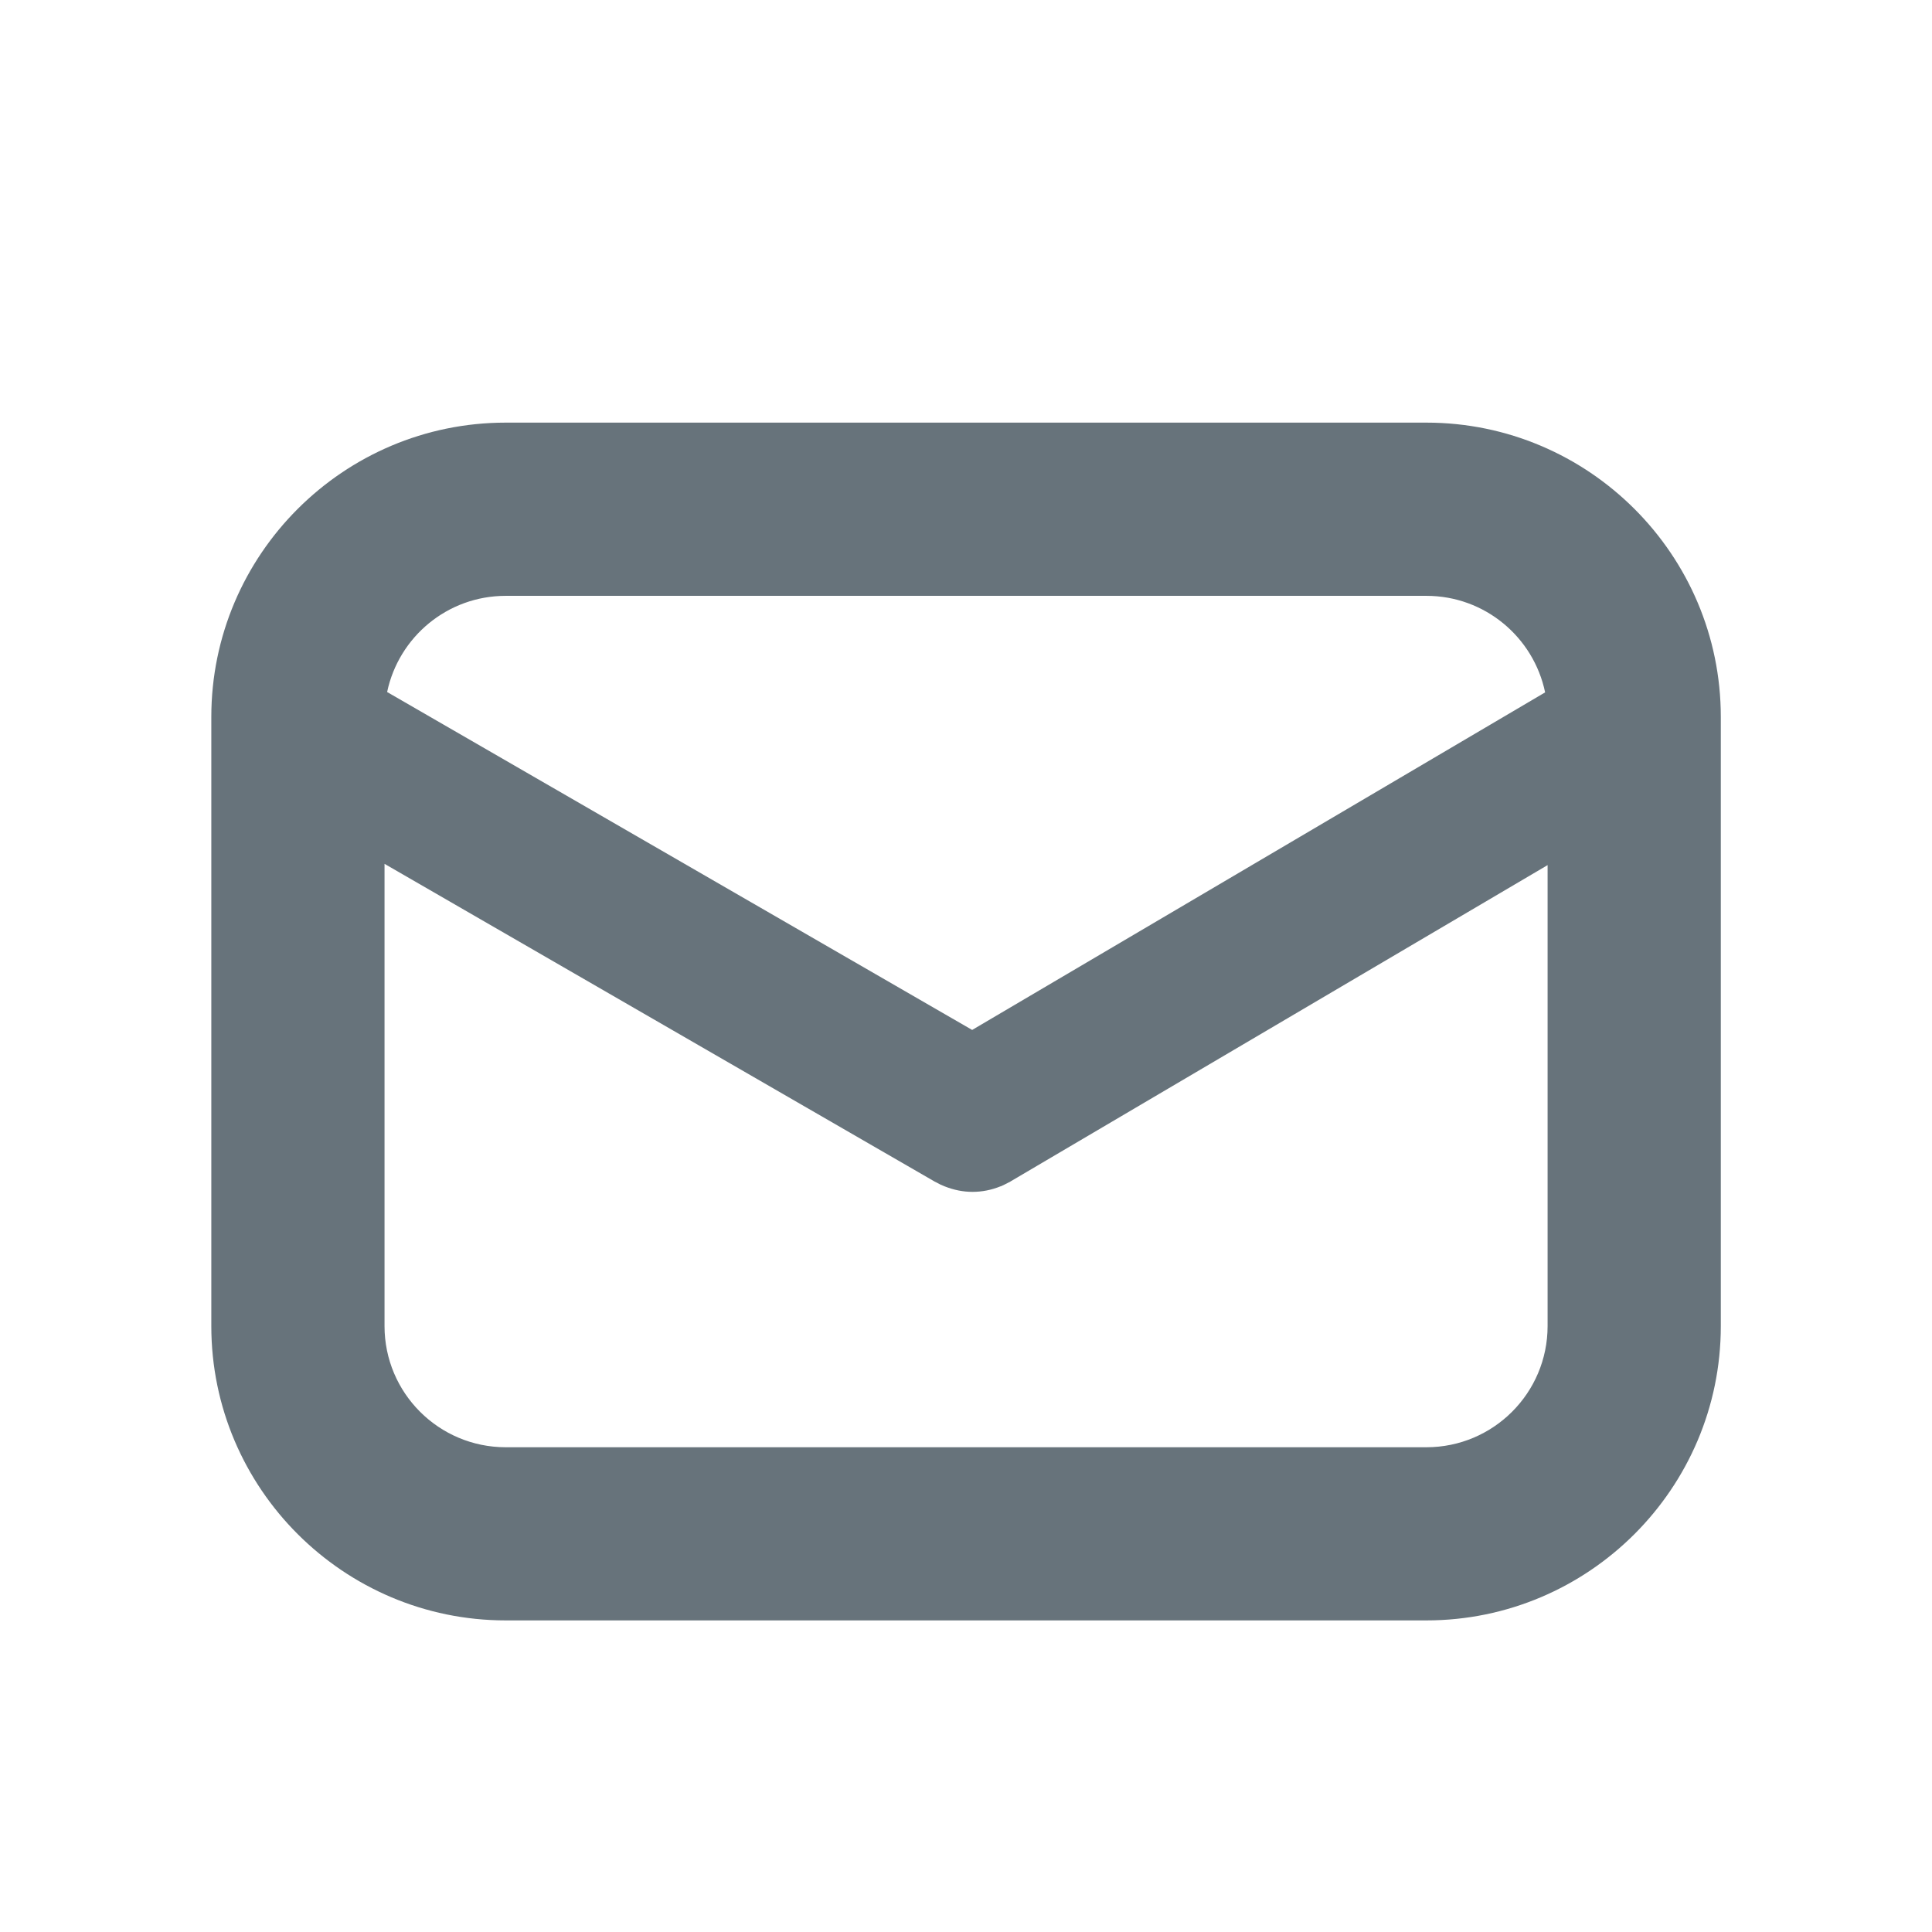 <?xml version="1.0" encoding="UTF-8" standalone="no"?>
<svg width="32px" height="32px" viewBox="0 0 32 32" version="1.1" xmlns="http://www.w3.org/2000/svg" xmlns:xlink="http://www.w3.org/1999/xlink" xmlns:sketch="http://www.bohemiancoding.com/sketch/ns">
    <title>email--body-grey</title>
    <description>Created with Sketch (http://www.bohemiancoding.com/sketch)</description>
    <defs></defs>
    <g id="Actions" stroke="none" stroke-width="1" fill="none" fill-rule="evenodd" sketch:type="MSPage">
        <path d="M23.625,7 L8.377,7 C5.689,7 3.5,9.187 3.5,11.875 L3.5,21.964 C3.5,24.652 5.689,26.839 8.377,26.839 L23.625,26.839 C26.314,26.839 28.502,24.652 28.502,21.964 L28.502,11.875 C28.502,9.187 26.314,7 23.625,7 L23.625,7 L23.625,7 L23.625,7 Z M8.377,9.869 L23.625,9.869 C24.594,9.869 25.402,10.555 25.592,11.468 L16.102,17.059 L6.412,11.462 C6.604,10.551 7.41,9.869 8.377,9.869 C8.377,9.869 7.41,9.869 8.377,9.869 L8.377,9.869 L8.377,9.869 Z M23.625,23.971 L8.377,23.971 C7.268,23.971 6.369,23.072 6.369,21.964 L6.369,14.308 L15.485,19.573 C15.488,19.575 15.492,19.576 15.494,19.577 C15.5,19.581 15.506,19.583 15.514,19.587 C15.555,19.611 15.598,19.631 15.643,19.649 C15.643,19.649 15.645,19.65 15.647,19.65 C15.797,19.71 15.953,19.741 16.107,19.741 C16.266,19.741 16.422,19.71 16.57,19.65 C16.572,19.649 16.574,19.648 16.578,19.648 C16.621,19.629 16.664,19.608 16.707,19.585 C16.715,19.581 16.721,19.578 16.729,19.575 C16.733,19.572 16.735,19.57 16.738,19.568 L25.633,14.329 L25.633,21.964 C25.633,23.072 24.734,23.971 23.625,23.971 L23.625,23.971 Z M23.625,23.971" id="email--body-grey" fill="#67737B" sketch:type="MSShapeGroup"></path>
    </g>
</svg>